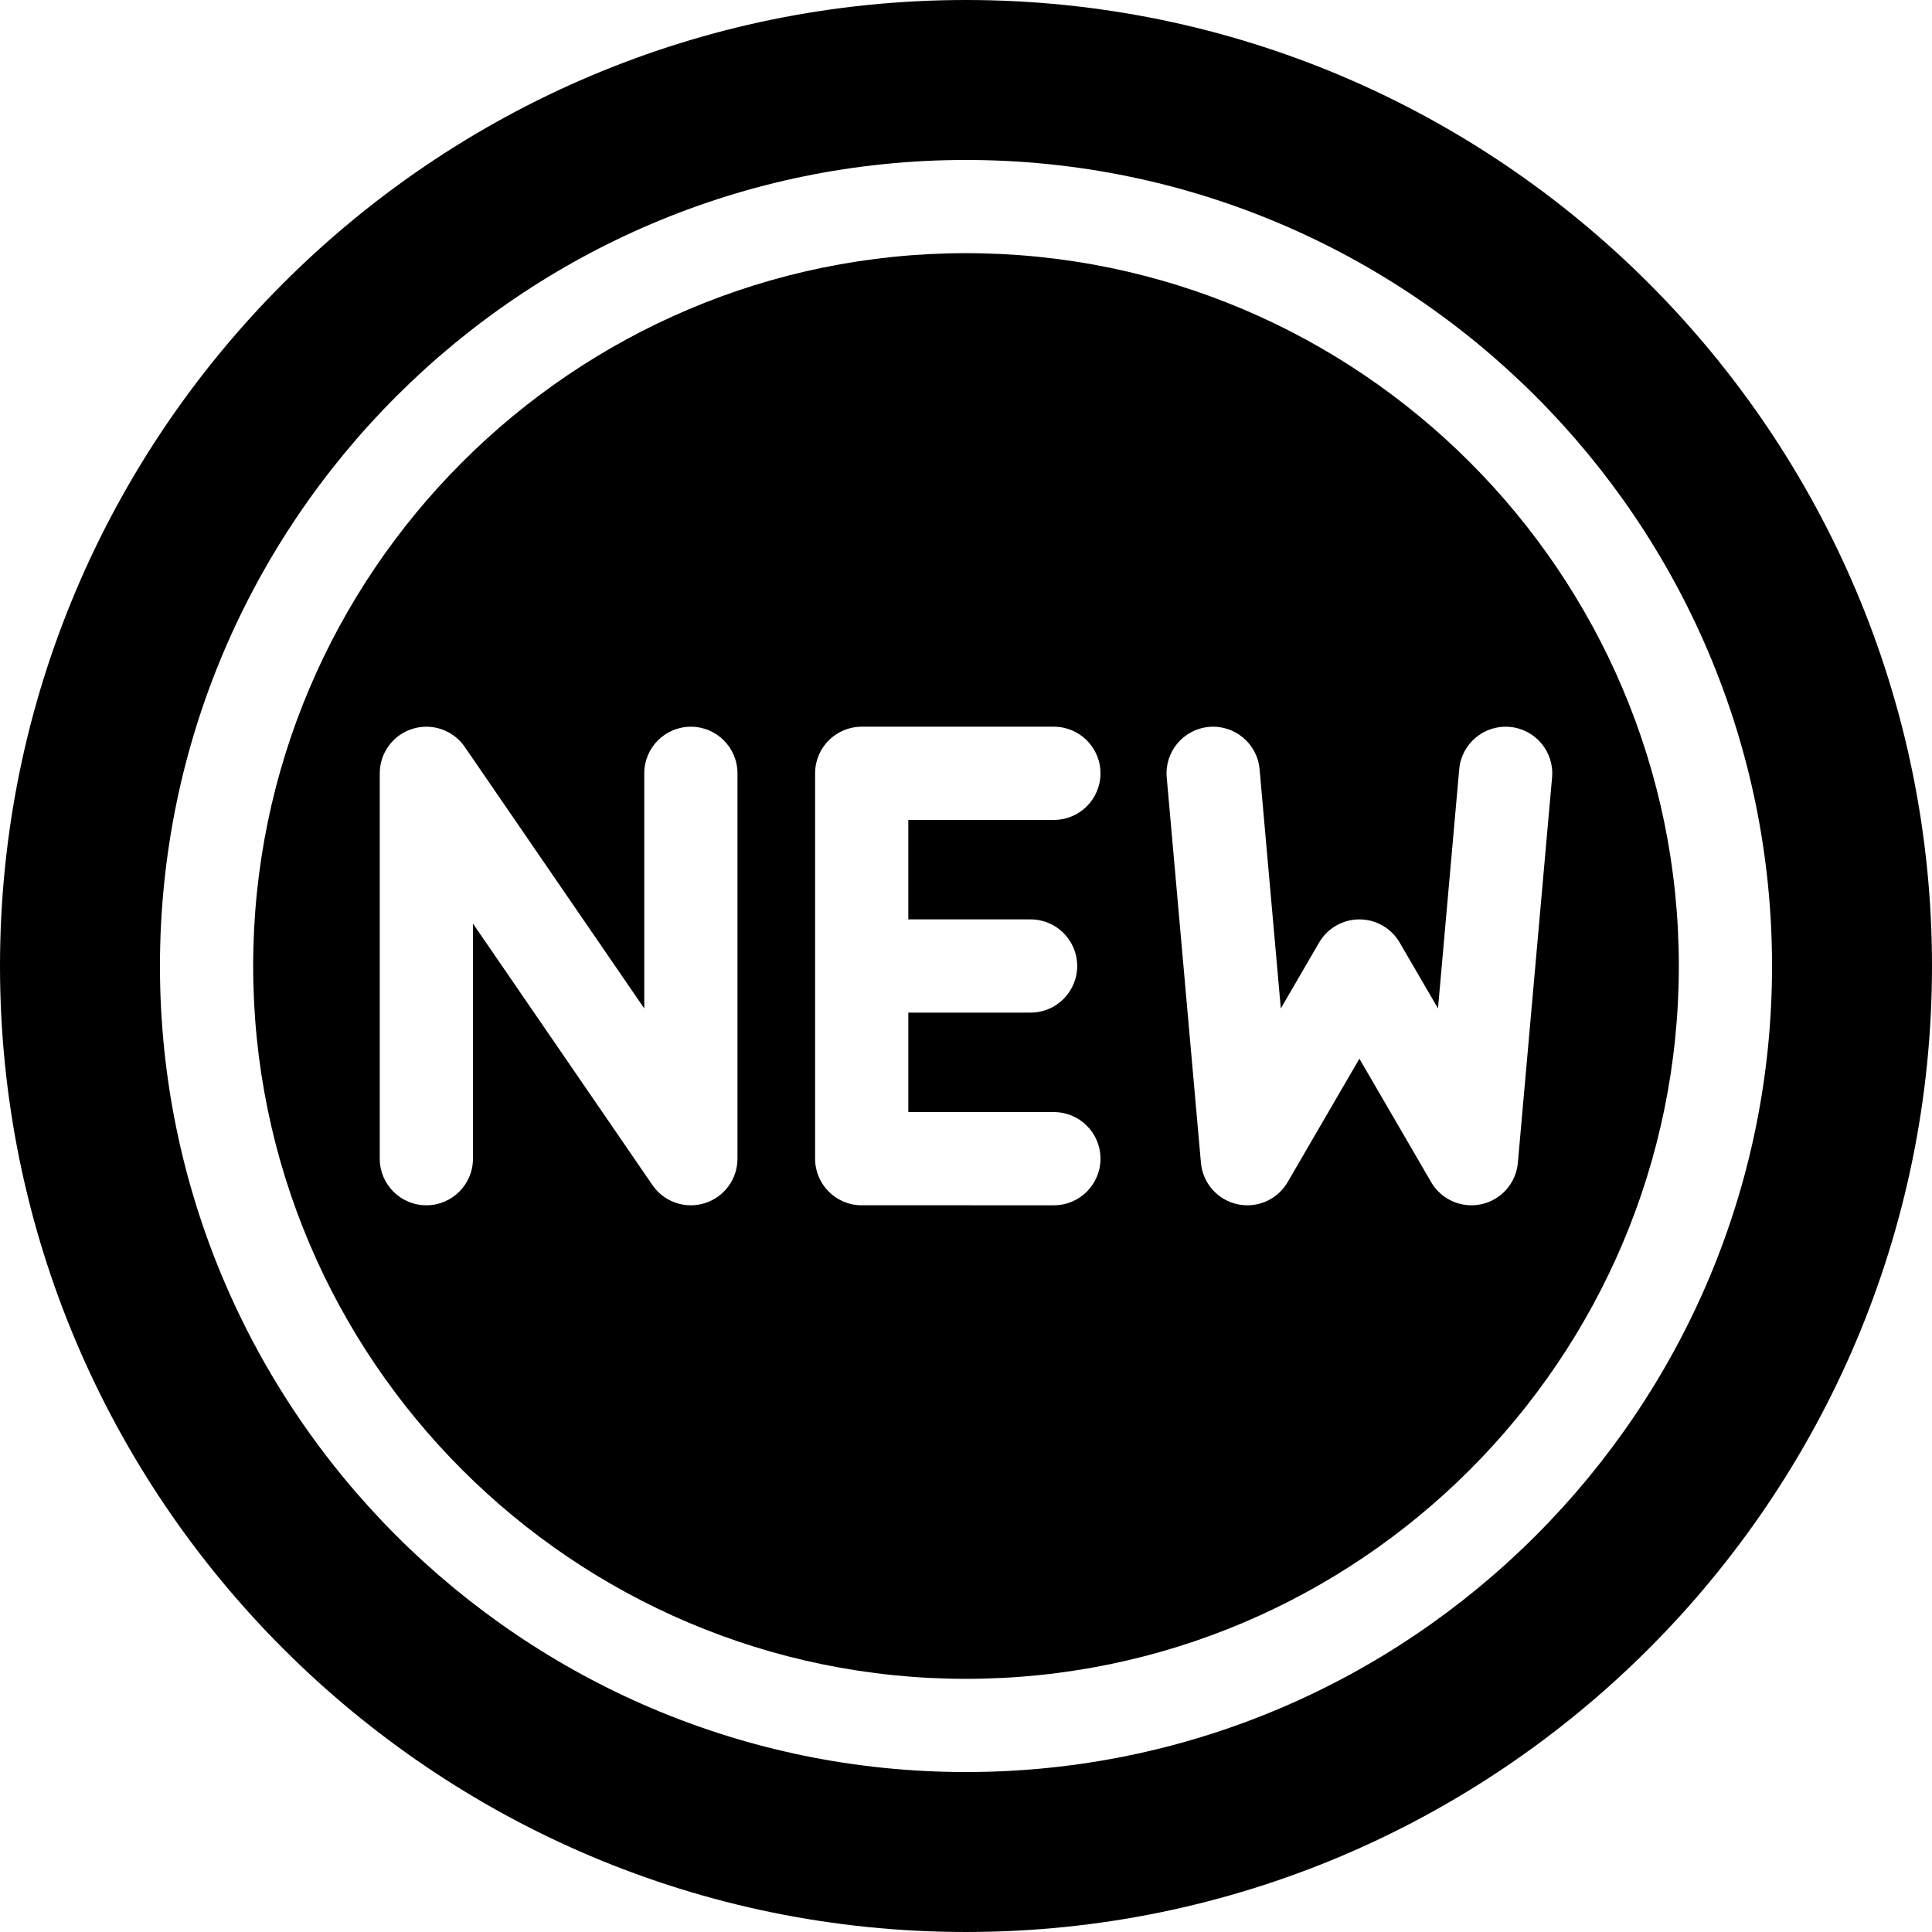 <?xml version="1.0" encoding="iso-8859-1"?>
<!-- Generator: Adobe Illustrator 19.0.0, SVG Export Plug-In . SVG Version: 6.00 Build 0)  -->
<svg xmlns="http://www.w3.org/2000/svg" xmlns:xlink="http://www.w3.org/1999/xlink" version="1.1" id="Layer_1" x="0px" y="0px" viewBox="0 0 511.999 511.999" style="enable-background:new 0 0 511.999 511.999;" xml:space="preserve">
<g>
	<g>
		<path d="M255.999,0C114.841,0,0,114.841,0,255.999s114.841,255.999,255.999,255.999s255.999-114.841,255.999-255.999    S397.158,0,255.999,0z M255.999,469.608c-117.784,0-213.609-95.824-213.609-213.609S138.215,42.392,255.999,42.392    s213.609,95.824,213.609,213.609S373.783,469.608,255.999,469.608z"/>
	</g>
</g>
<g>
	<g>
		<path d="M255.999,67.093c-104.164,0-188.908,84.744-188.908,188.908s84.744,188.908,188.908,188.908    s188.908-84.744,188.908-188.908S360.163,67.093,255.999,67.093z M186.747,318.86c-1.209,0.374-2.44,0.555-3.658,0.556    c-3.994,0-7.838-1.943-10.184-5.363l-47.565-69.299v62.309c0,6.821-5.531,12.35-12.351,12.35c-6.82,0-12.35-5.529-12.35-12.35    V204.938c0-5.412,3.524-10.193,8.691-11.796c5.171-1.603,10.781,0.345,13.842,4.807l47.565,69.298v-62.309    c0-6.821,5.531-12.351,12.35-12.351s12.35,5.529,12.35,12.351v102.126h0C195.438,312.476,191.914,317.256,186.747,318.86z     M273.116,243.649c6.82,0,12.35,5.529,12.35,12.35c0,6.821-5.531,12.35-12.35,12.35h-32.405v26.362h38.577    c6.82,0,12.351,5.529,12.351,12.35s-5.531,12.35-12.351,12.35H228.36c-6.82,0-12.351-5.529-12.351-12.35V204.936    c0-6.821,5.531-12.35,12.351-12.35h50.927c6.82,0,12.351,5.529,12.351,12.35s-5.531,12.35-12.351,12.35h-38.577v26.362H273.116z     M402.247,308.155c-0.477,5.359-4.366,9.794-9.619,10.964c-5.248,1.168-10.655-1.197-13.359-5.848l-19.015-32.7l-19.014,32.7    c-2.242,3.858-6.344,6.143-10.674,6.143c-0.892,0-1.79-0.096-2.686-0.295c-5.253-1.17-9.142-5.605-9.619-10.964l-9.065-102.126    c-0.603-6.794,4.415-12.791,11.211-13.394c6.785-0.599,12.79,4.417,13.394,11.211l5.628,63.401l10.148-17.454    c2.211-3.803,6.278-6.143,10.677-6.143s8.465,2.34,10.677,6.143l10.15,17.455l5.628-63.402    c0.604-6.794,6.603-11.801,13.394-11.211c6.795,0.603,11.813,6.6,11.211,13.394L402.247,308.155z"/>
	</g>
</g>
<g>
</g>
<g>
</g>
<g>
</g>
<g>
</g>
<g>
</g>
<g>
</g>
<g>
</g>
<g>
</g>
<g>
</g>
<g>
</g>
<g>
</g>
<g>
</g>
<g>
</g>
<g>
</g>
<g>
</g>
</svg>
